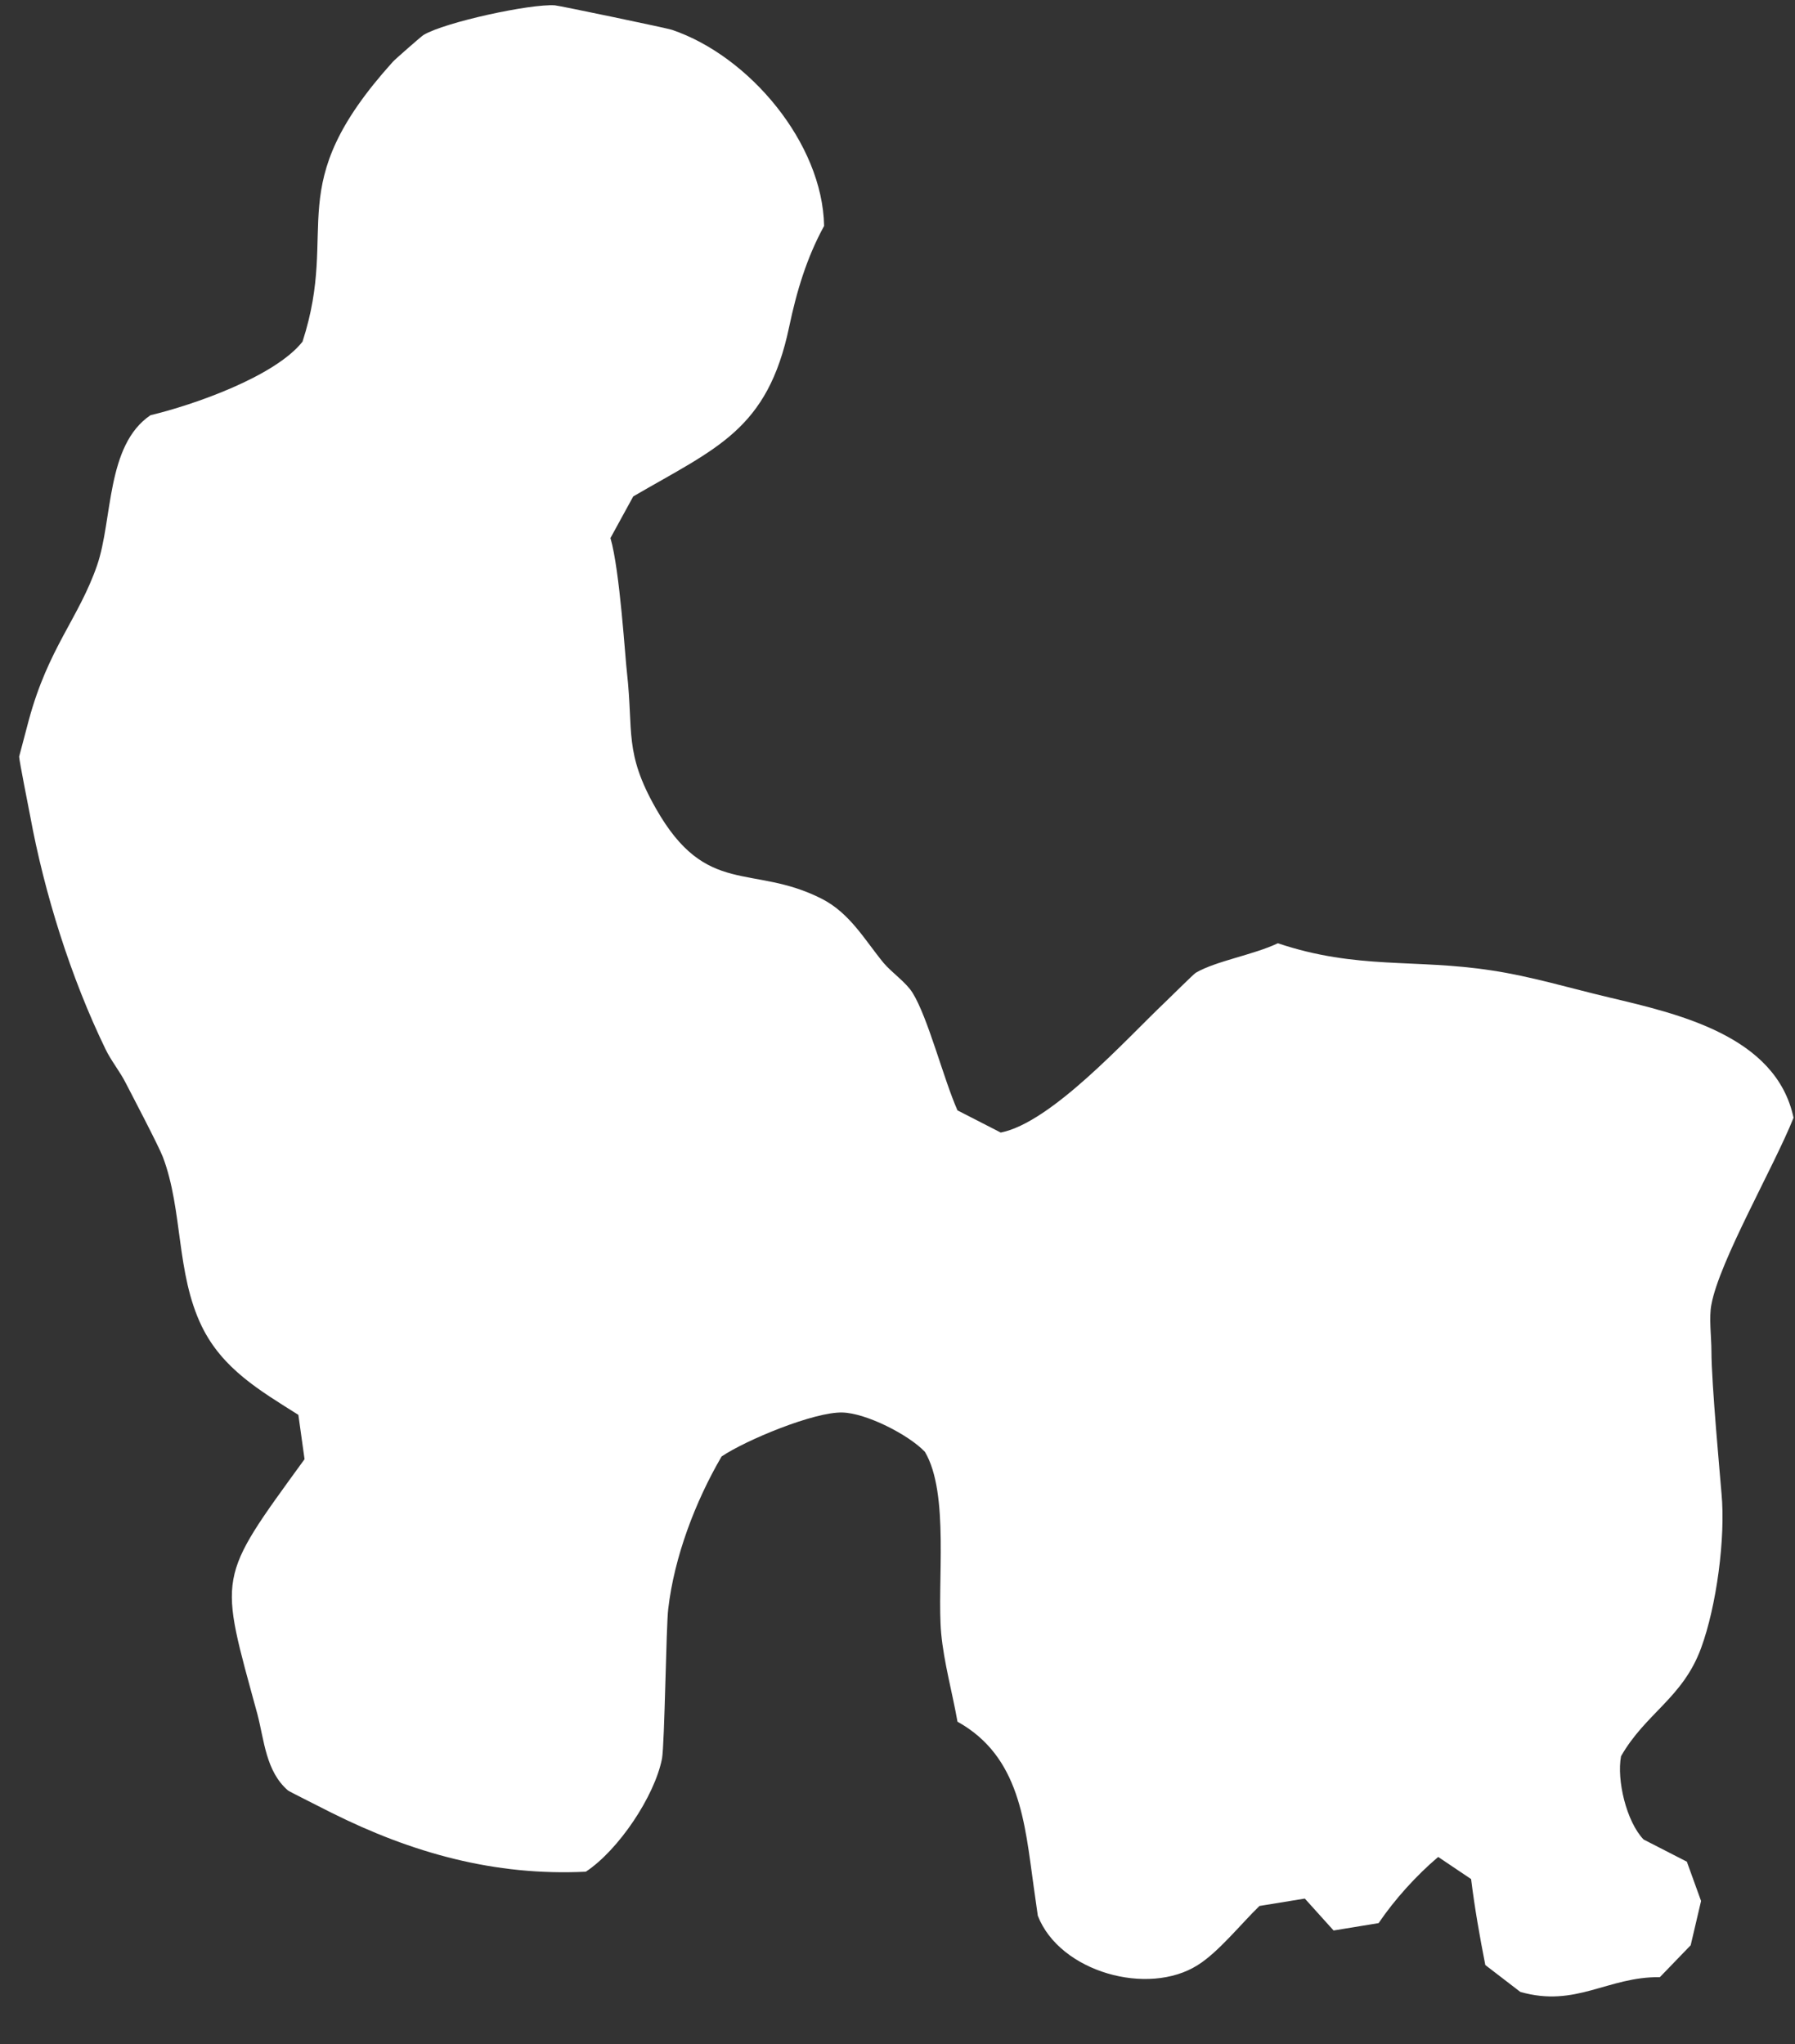 <svg width="36" height="41" viewBox="0 0 36 41" fill="none" xmlns="http://www.w3.org/2000/svg">
<rect x="0" y="0" width="36" height="41" fill="#333333" stroke="none"/>
<path id="&#234;&#178;&#189;&#236;&#131;&#129;&#235;&#130;&#168;&#235;&#143;&#132; &#236;&#132;&#172;" d="M35.971 22.419C35.62 20.773 33.653 20.334 32.262 20.003C31.483 19.819 30.704 19.582 29.914 19.464C28.38 19.227 27.215 19.452 25.628 18.919C25.147 19.15 24.386 19.274 23.982 19.511C23.94 19.535 23.435 20.038 23.364 20.104C22.579 20.85 21.087 22.514 20.071 22.716L19.203 22.271C18.924 21.643 18.609 20.4 18.299 19.908C18.169 19.701 17.883 19.505 17.723 19.316C17.343 18.854 17.051 18.321 16.487 18.03C15.084 17.314 14.168 18.007 13.152 16.212C12.516 15.092 12.706 14.678 12.575 13.499C12.54 13.227 12.433 11.438 12.243 10.792L12.7 9.957C14.377 8.98 15.393 8.624 15.827 6.557C15.975 5.852 16.177 5.171 16.528 4.532C16.498 2.873 15.03 1.126 13.479 0.599C13.402 0.569 11.214 0.113 11.131 0.107C10.644 0.071 8.926 0.445 8.498 0.699C8.468 0.711 7.909 1.203 7.88 1.238C5.603 3.762 6.822 4.526 6.067 6.853C5.514 7.552 3.885 8.121 3.018 8.328C2.126 8.932 2.263 10.419 1.948 11.337C1.579 12.403 0.967 12.996 0.575 14.453L0.384 15.175C0.384 15.252 0.581 16.236 0.604 16.36C0.89 17.918 1.419 19.606 2.114 21.039C2.227 21.276 2.405 21.489 2.524 21.726C2.655 21.981 3.178 22.976 3.267 23.207C3.671 24.279 3.529 25.535 4.046 26.601C4.462 27.454 5.205 27.887 5.984 28.378L6.108 29.267C4.331 31.713 4.391 31.547 5.163 34.384C5.3 34.905 5.33 35.527 5.776 35.912C5.805 35.936 6.566 36.315 6.643 36.356C8.266 37.168 9.924 37.63 11.749 37.541C12.403 37.109 13.128 36.031 13.277 35.273C13.33 34.982 13.36 32.589 13.402 32.27C13.521 31.233 13.943 30.119 14.472 29.213C14.953 28.887 16.332 28.313 16.897 28.331C17.372 28.343 18.222 28.775 18.549 29.119C19.048 29.954 18.787 31.76 18.876 32.761C18.93 33.342 19.102 33.958 19.203 34.532C20.457 35.231 20.552 36.558 20.731 37.837L20.814 38.424C21.254 39.555 23.025 40.047 24.023 39.413C24.44 39.152 24.897 38.578 25.26 38.228L26.169 38.08L26.746 38.72L27.649 38.572C27.97 38.098 28.404 37.618 28.844 37.245L29.504 37.689C29.575 38.264 29.676 38.838 29.789 39.413L30.491 39.952C31.608 40.272 32.238 39.644 33.29 39.656L33.908 39.016L34.116 38.128L33.831 37.34L32.963 36.895C32.618 36.534 32.422 35.705 32.511 35.225C33.005 34.36 33.748 34.058 34.116 33.057C34.425 32.216 34.61 30.848 34.526 29.954C34.503 29.657 34.324 27.744 34.324 27.099C34.324 26.826 34.271 26.418 34.324 26.163C34.485 25.292 35.578 23.403 35.971 22.419Z" fill="white"/>
</svg>
